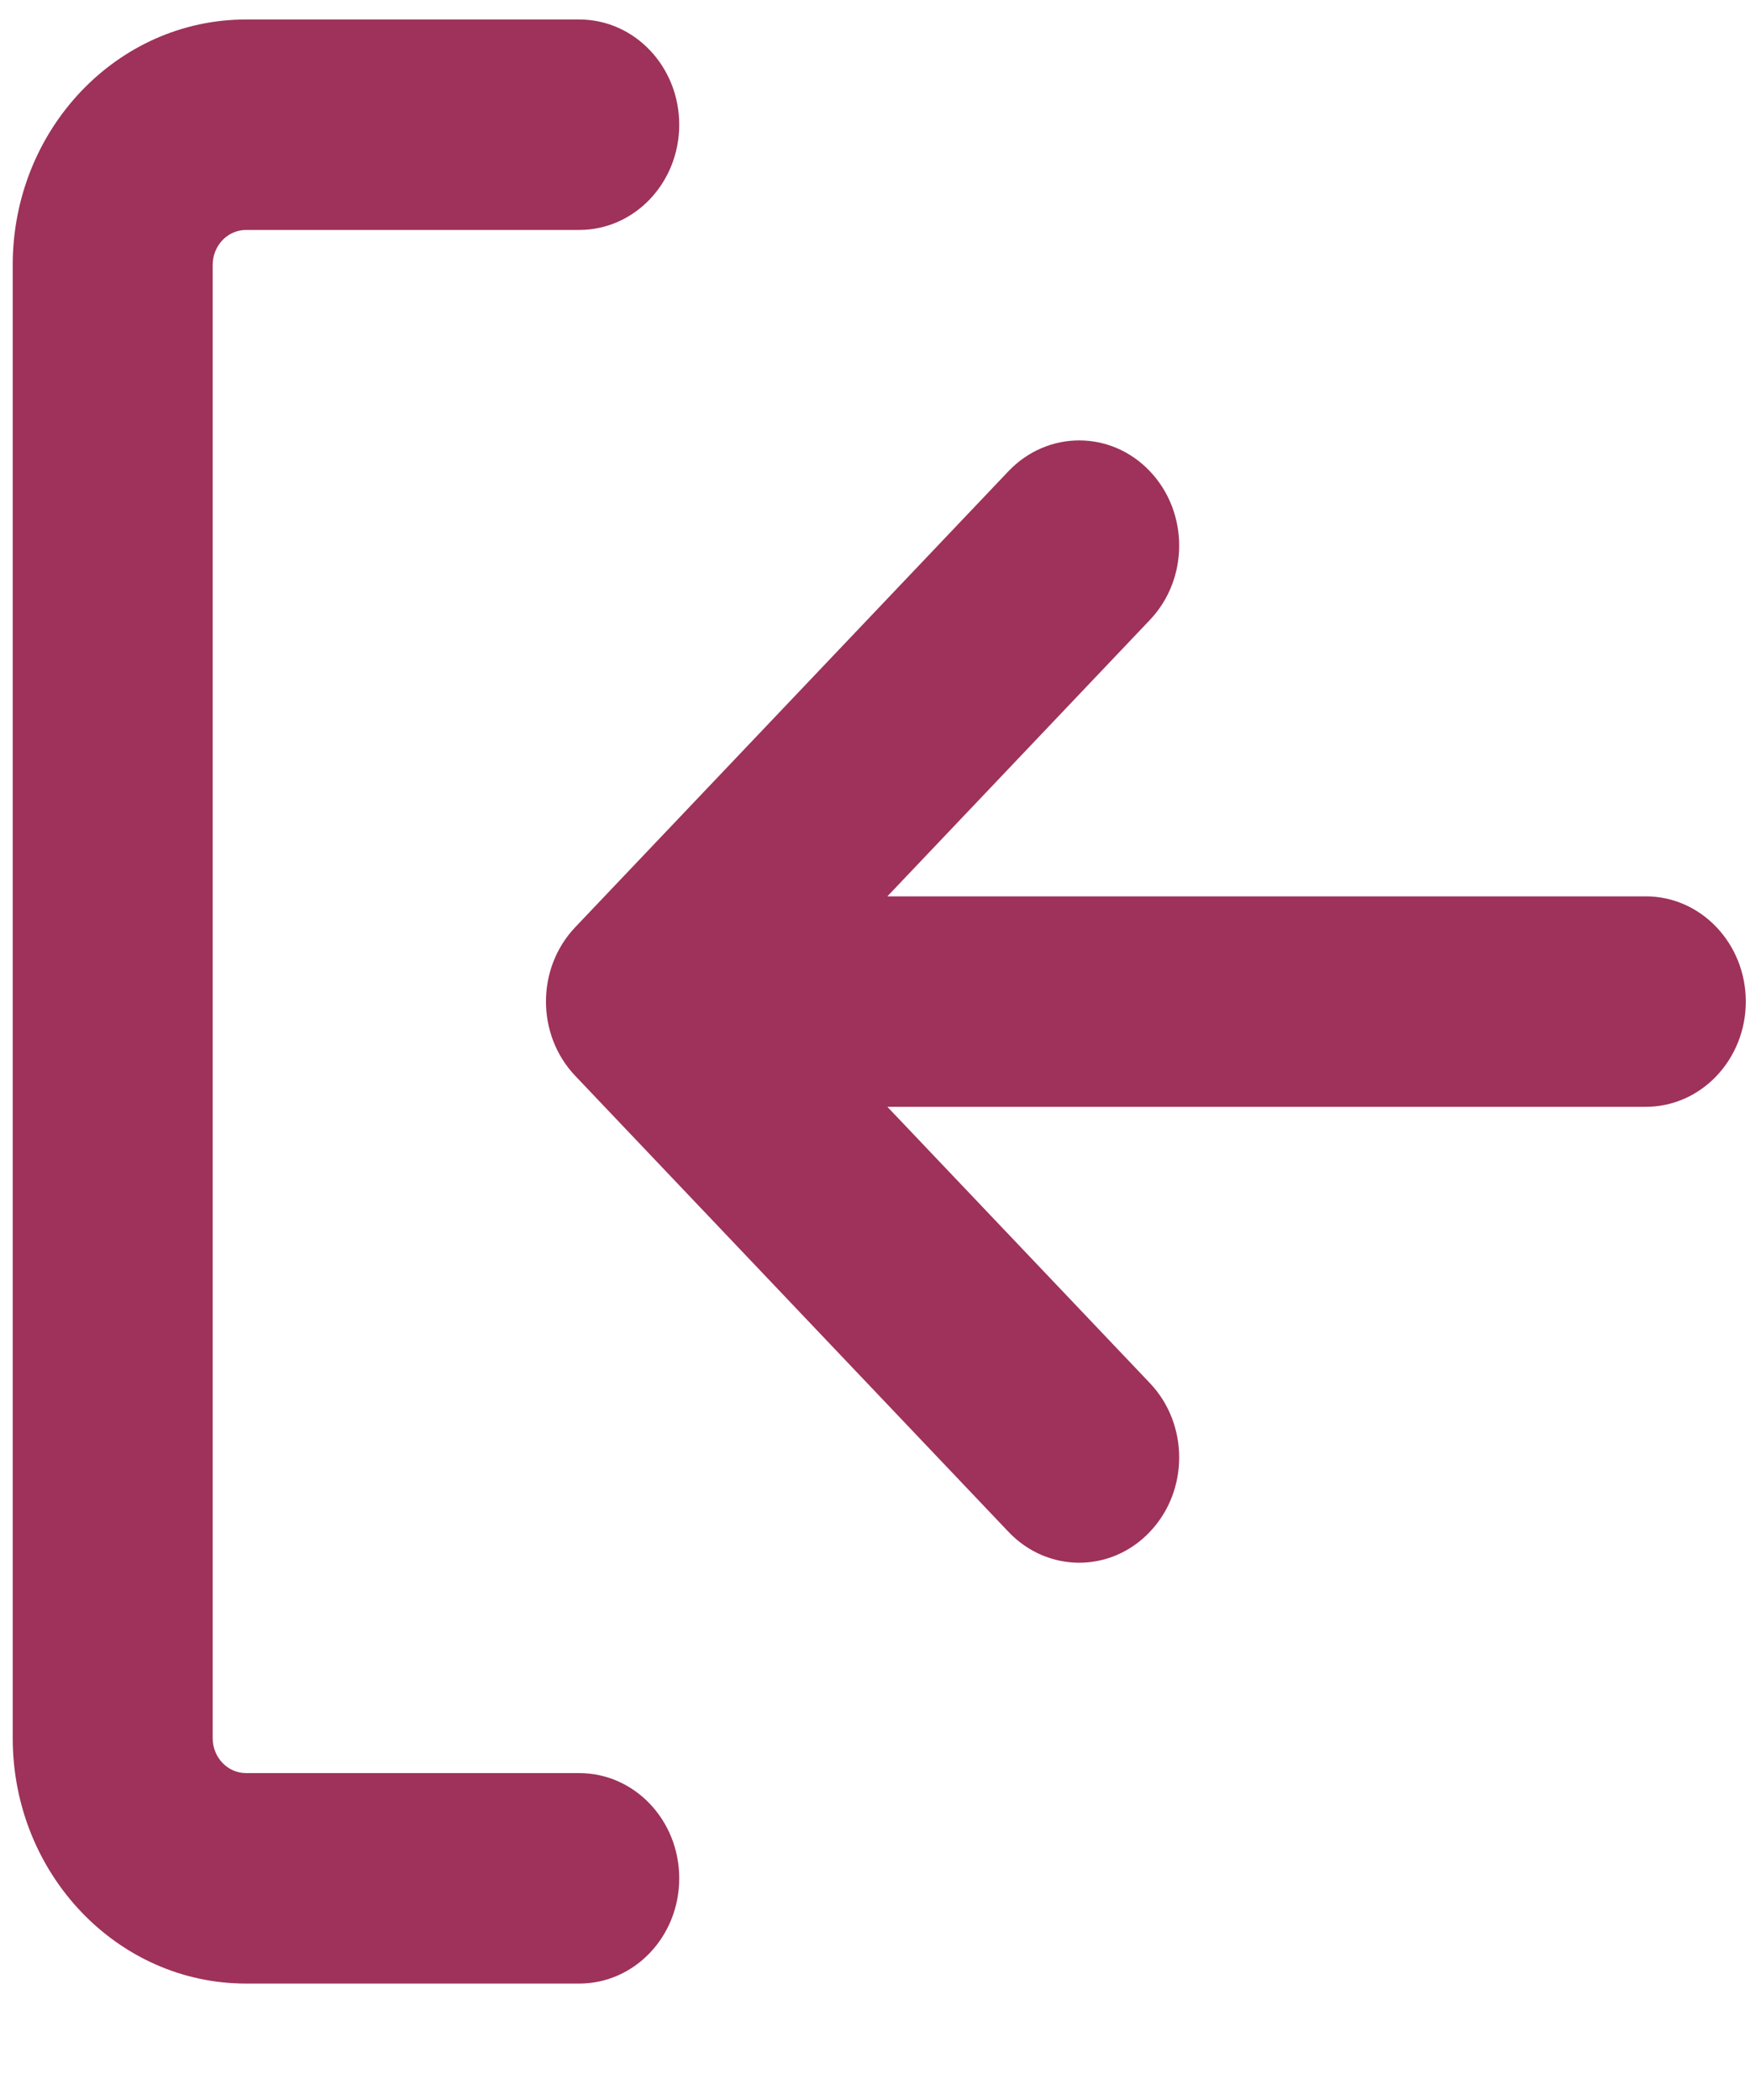 <svg width="15" height="18" viewBox="0 0 15 18" fill="none" xmlns="http://www.w3.org/2000/svg">
<path fill-rule="evenodd" clip-rule="evenodd" d="M0.109 2.271C0.109 1.109 1.004 0.167 2.109 0.167H4.965C5.439 0.167 5.822 0.571 5.822 1.069C5.822 1.567 5.439 1.971 4.965 1.971H2.109C1.951 1.971 1.823 2.105 1.823 2.271V14.898C1.823 15.064 1.951 15.198 2.109 15.198H4.965C5.439 15.198 5.822 15.602 5.822 16.1C5.822 16.599 5.439 17.002 4.965 17.002H2.109C1.004 17.002 0.109 16.06 0.109 14.898V2.271ZM7.606 7.683L9.856 5.314C10.191 4.962 10.191 4.391 9.856 4.039C9.522 3.687 8.979 3.687 8.644 4.039L4.931 7.947C4.596 8.299 4.596 8.87 4.931 9.222L8.644 13.13C8.979 13.483 9.522 13.483 9.856 13.13C10.191 12.778 10.191 12.207 9.856 11.855L7.606 9.487H14.107C14.58 9.487 14.964 9.083 14.964 8.585C14.964 8.087 14.58 7.683 14.107 7.683H7.606Z" fill="#9E325A"/>
</svg>
